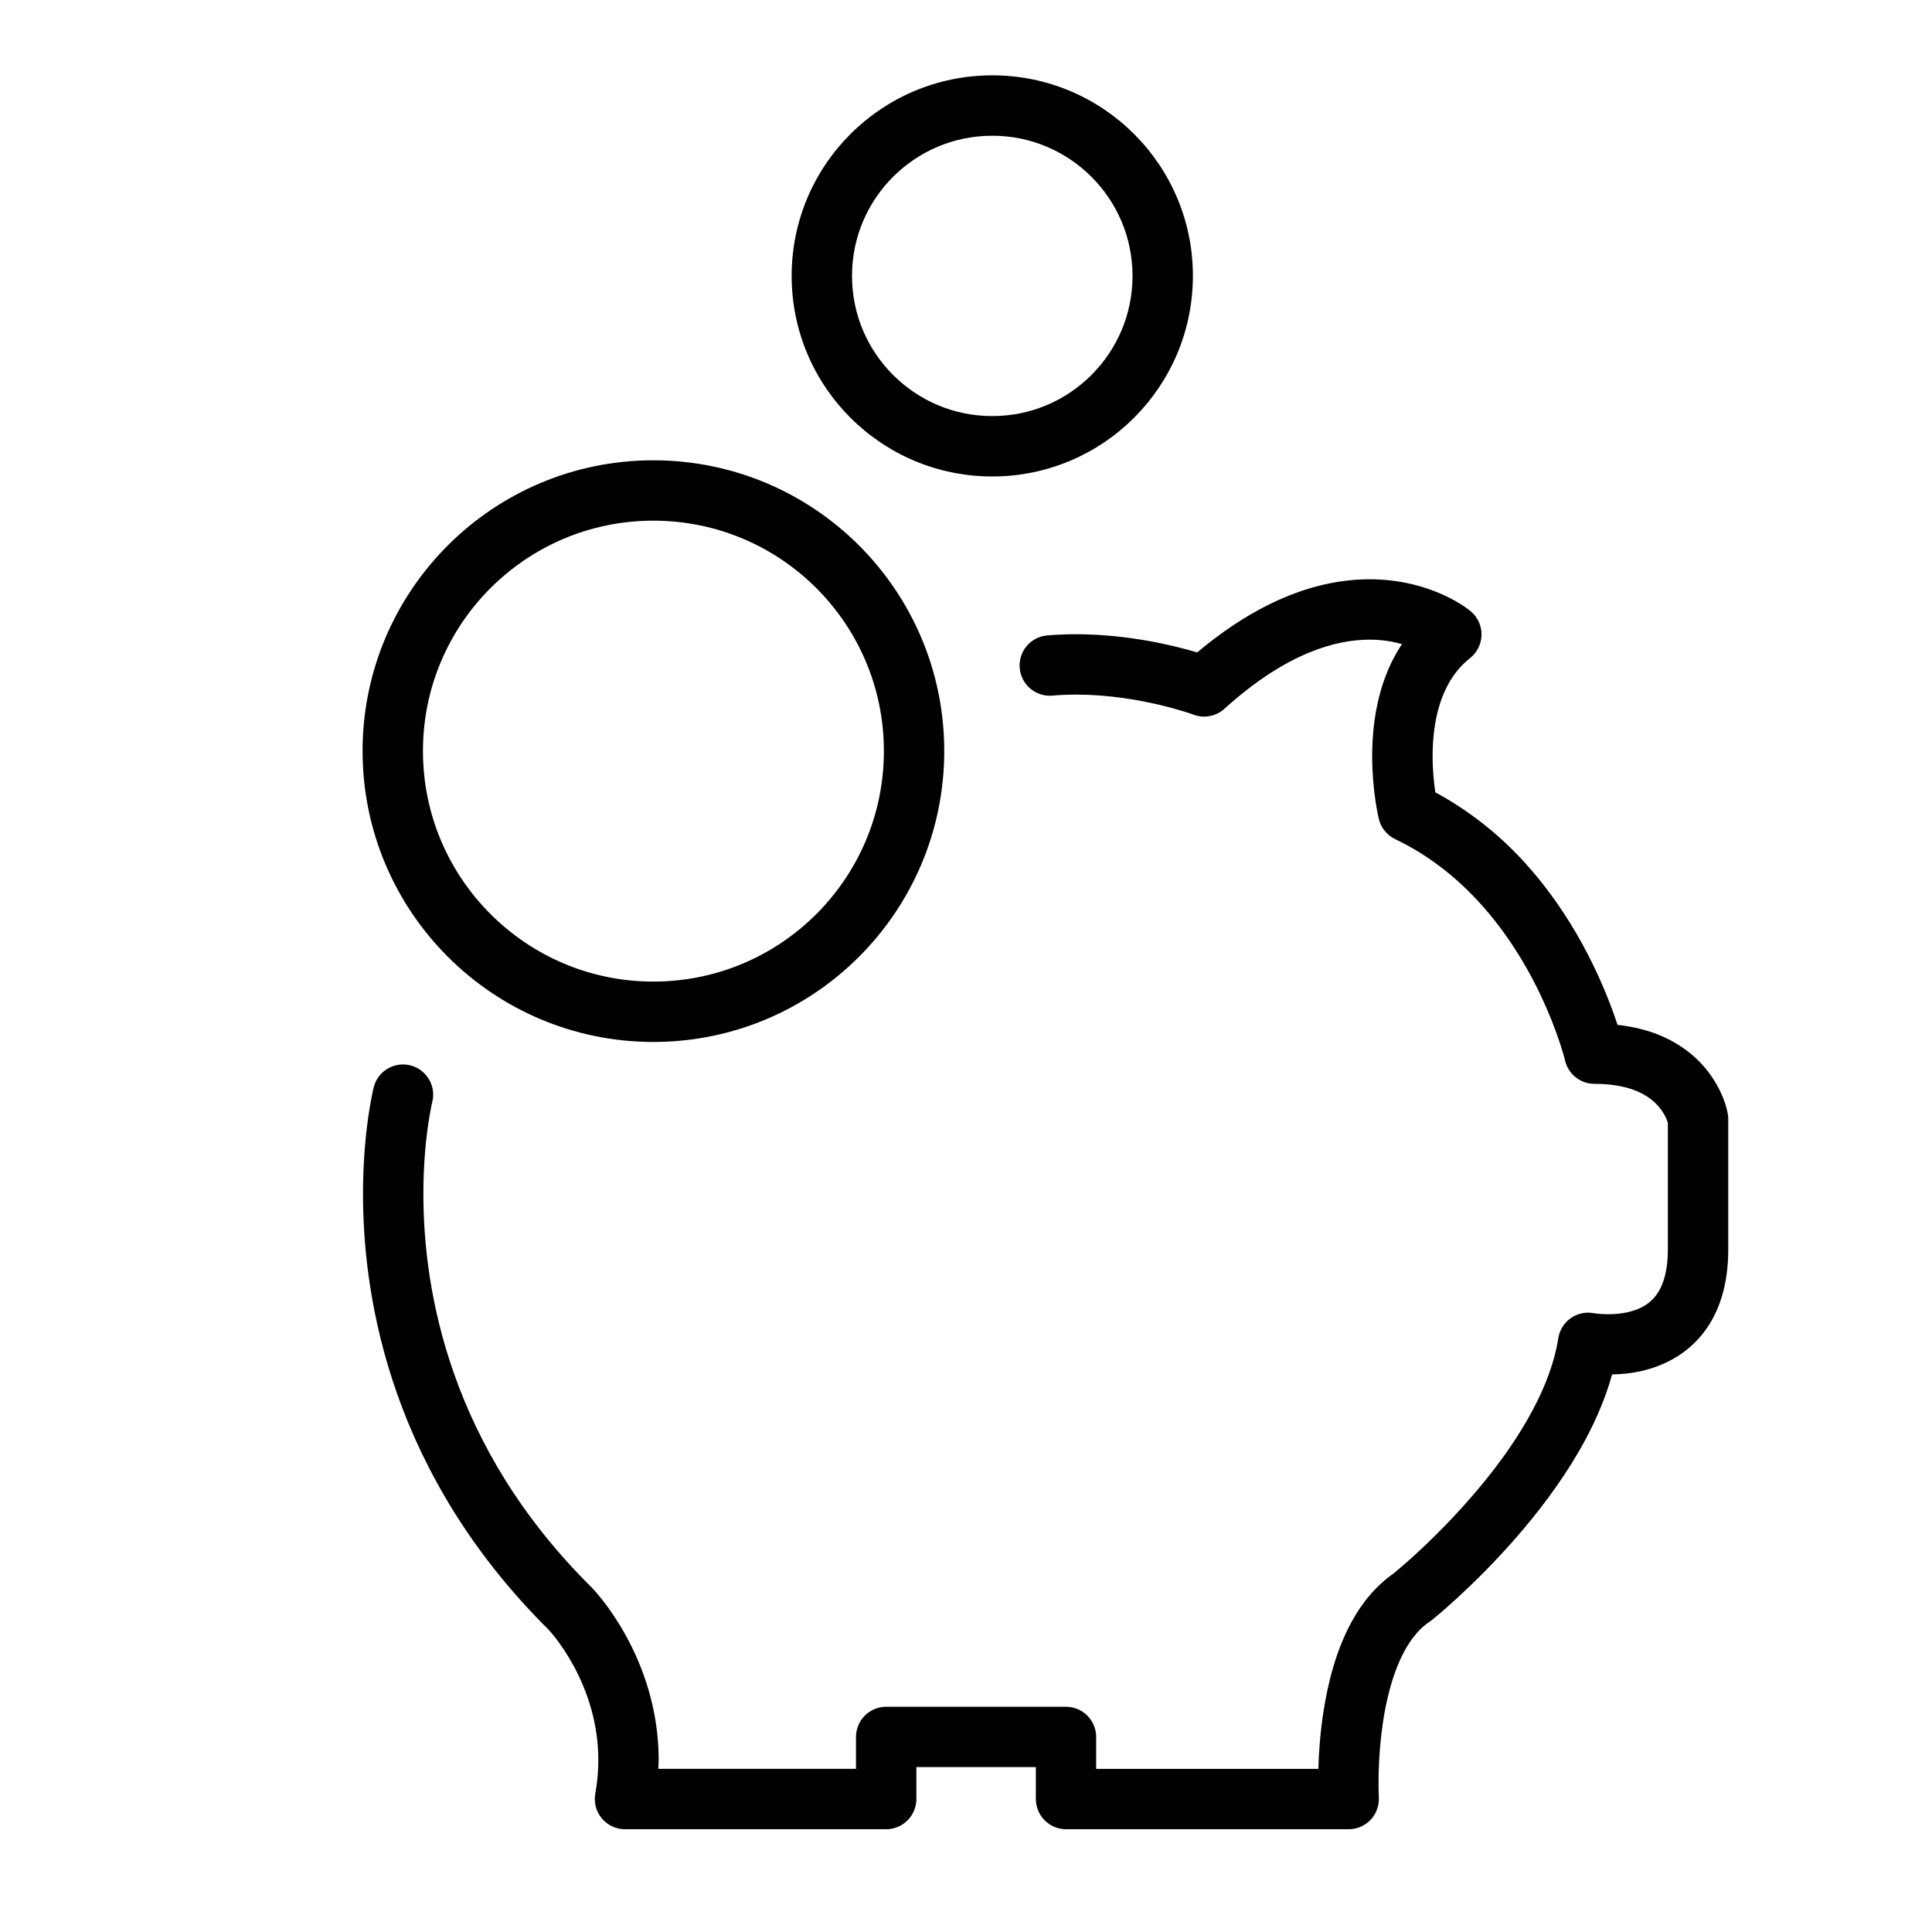 <svg xmlns="http://www.w3.org/2000/svg" width="128" height="128" viewBox="0 0 128 128"><path d="M112.893 70.664c-.647-.746-1.566-1.484-2.78-2.012-.843-.37-1.83-.627-2.95-.754-.405-1.244-1.135-3.168-2.316-5.33-1.003-1.83-2.332-3.826-4.084-5.695-1.535-1.64-3.426-3.163-5.668-4.38-.088-.587-.182-1.432-.18-2.39-.003-1.15.135-2.44.52-3.59.393-1.156.995-2.147 1.96-2.91.47-.372.752-.944.76-1.544.01-.6-.258-1.18-.72-1.564-.108-.09-.75-.607-1.886-1.116-1.134-.507-2.77-1-4.808-1-1.66-.002-3.576.33-5.65 1.206-1.814.764-3.746 1.937-5.773 3.64-1.57-.466-4.57-1.2-8.023-1.206-.626 0-1.267.024-1.918.08-1.102.097-1.915 1.066-1.818 2.167.096 1.1 1.064 1.915 2.166 1.82.523-.047 1.05-.067 1.57-.067 2.08 0 4.062.335 5.503.675.723.17 1.31.34 1.705.463.198.062.352.113.45.147l.104.038.02.008c.7.262 1.488.11 2.043-.39 2.066-1.87 3.918-3.012 5.52-3.688 1.605-.674 2.964-.892 4.1-.893.838 0 1.545.126 2.144.293-.55.827-.955 1.702-1.244 2.568-.57 1.713-.73 3.41-.73 4.86.003 2.342.42 4.063.443 4.162.14.583.54 1.075 1.08 1.333 2.157 1.03 3.938 2.444 5.407 4.012 2.203 2.348 3.69 5.046 4.605 7.147.458 1.05.774 1.95.974 2.574.1.313.17.558.213.718l.047.178.01.037v.003c.213.905 1.02 1.543 1.947 1.543 1.308 0 2.222.228 2.874.51.973.432 1.434.996 1.72 1.47.138.233.22.444.262.575l.008.028v8.39c0 1.153-.198 1.937-.448 2.478-.19.406-.406.686-.65.912-.363.337-.815.563-1.33.708-.51.146-1.063.194-1.52.194-.306 0-.564-.02-.736-.04l-.188-.025-.036-.005c-.53-.1-1.082.018-1.522.326-.443.313-.745.794-.828 1.328-.28 1.805-1.063 3.715-2.13 5.543-1.594 2.744-3.797 5.283-5.596 7.104-.897.912-1.693 1.647-2.26 2.148-.283.25-.51.442-.66.57l-.172.143-.04.033-.01.008.004.005c-1.243.86-2.16 2.012-2.83 3.238-1.048 1.927-1.57 4.06-1.87 5.983-.22 1.425-.305 2.738-.334 3.763h-14.72v-2.117c0-.526-.214-1.042-.587-1.414-.37-.373-.888-.587-1.413-.587H58.712c-.526 0-1.042.214-1.414.586-.373.37-.586.887-.586 1.413v2.116H43.614c.007-.194.026-.396.026-.585-.002-3.45-1.094-6.277-2.168-8.232-1.08-1.958-2.15-3.072-2.236-3.164l-.03-.03c-4.73-4.683-7.5-9.582-9.11-14.128-1.608-4.544-2.047-8.74-2.046-11.946 0-1.902.153-3.455.305-4.52.075-.53.15-.937.204-1.206.025-.134.048-.233.062-.295l.016-.063.002-.012c.268-1.068-.38-2.154-1.447-2.426-1.07-.27-2.16.376-2.43 1.445-.03.12-.71 2.838-.712 7.073 0 3.568.485 8.223 2.275 13.282 1.784 5.048 4.88 10.493 10.034 15.6h-.002c.026.025.875.936 1.69 2.46.816 1.53 1.594 3.648 1.593 6.16 0 .71-.06 1.45-.2 2.23-.106.583.052 1.183.432 1.638s.942.72 1.535.72h17.306c.526 0 1.042-.216 1.414-.587.372-.373.586-.89.586-1.414v-2.117h7.915v2.117c0 .525.213 1.04.586 1.414.372.37.888.586 1.414.586h18.728c.55 0 1.076-.23 1.453-.627.376-.4.573-.94.542-1.488v-.006c-.004-.054-.02-.388-.02-.915-.002-1.244.096-3.576.626-5.773.263-1.097.63-2.154 1.104-3.018.474-.865 1.033-1.516 1.666-1.93l.155-.113c.06-.048 2.695-2.163 5.548-5.43 1.425-1.635 2.906-3.558 4.144-5.682.933-1.606 1.73-3.332 2.232-5.15.598-.012 1.278-.065 2.03-.245.638-.153 1.315-.393 1.985-.767 1.004-.556 1.98-1.446 2.65-2.685.673-1.236 1.03-2.77 1.03-4.583v-8.63c0-.118-.007-.2-.025-.316-.037-.22-.286-1.66-1.582-3.166z"/><path d="M24.022 49.758c.002 10.643 8.627 19.27 19.263 19.274 10.648 0 19.273-8.63 19.274-19.274-.002-10.638-8.628-19.26-19.275-19.262-10.635.002-19.26 8.624-19.263 19.262zm34.538 0c0 4.223-1.706 8.03-4.473 10.8-2.77 2.767-6.576 4.473-10.802 4.474-4.218 0-8.02-1.707-10.79-4.474-2.767-2.77-4.472-6.577-4.473-10.8 0-4.22 1.706-8.023 4.472-10.792 2.77-2.765 6.572-4.47 10.79-4.47 4.227 0 8.033 1.705 10.803 4.47 2.767 2.77 4.472 6.573 4.473 10.792zM79.033 18.277c-.002-7.343-5.955-13.284-13.29-13.286-7.34.002-13.293 5.944-13.294 13.287 0 7.342 5.953 13.287 13.293 13.29 7.336-.003 13.288-5.947 13.29-13.29zm-22.584 0c0-2.572 1.036-4.88 2.722-6.566 1.688-1.682 4-2.717 6.57-2.718 2.57 0 4.88 1.036 6.568 2.72 1.686 1.686 2.722 3.994 2.723 6.565 0 2.57-1.037 4.88-2.723 6.568-1.688 1.684-3.998 2.72-6.567 2.72-2.572 0-4.883-1.037-6.57-2.72-1.687-1.687-2.723-3.996-2.724-6.568z"/></svg>
